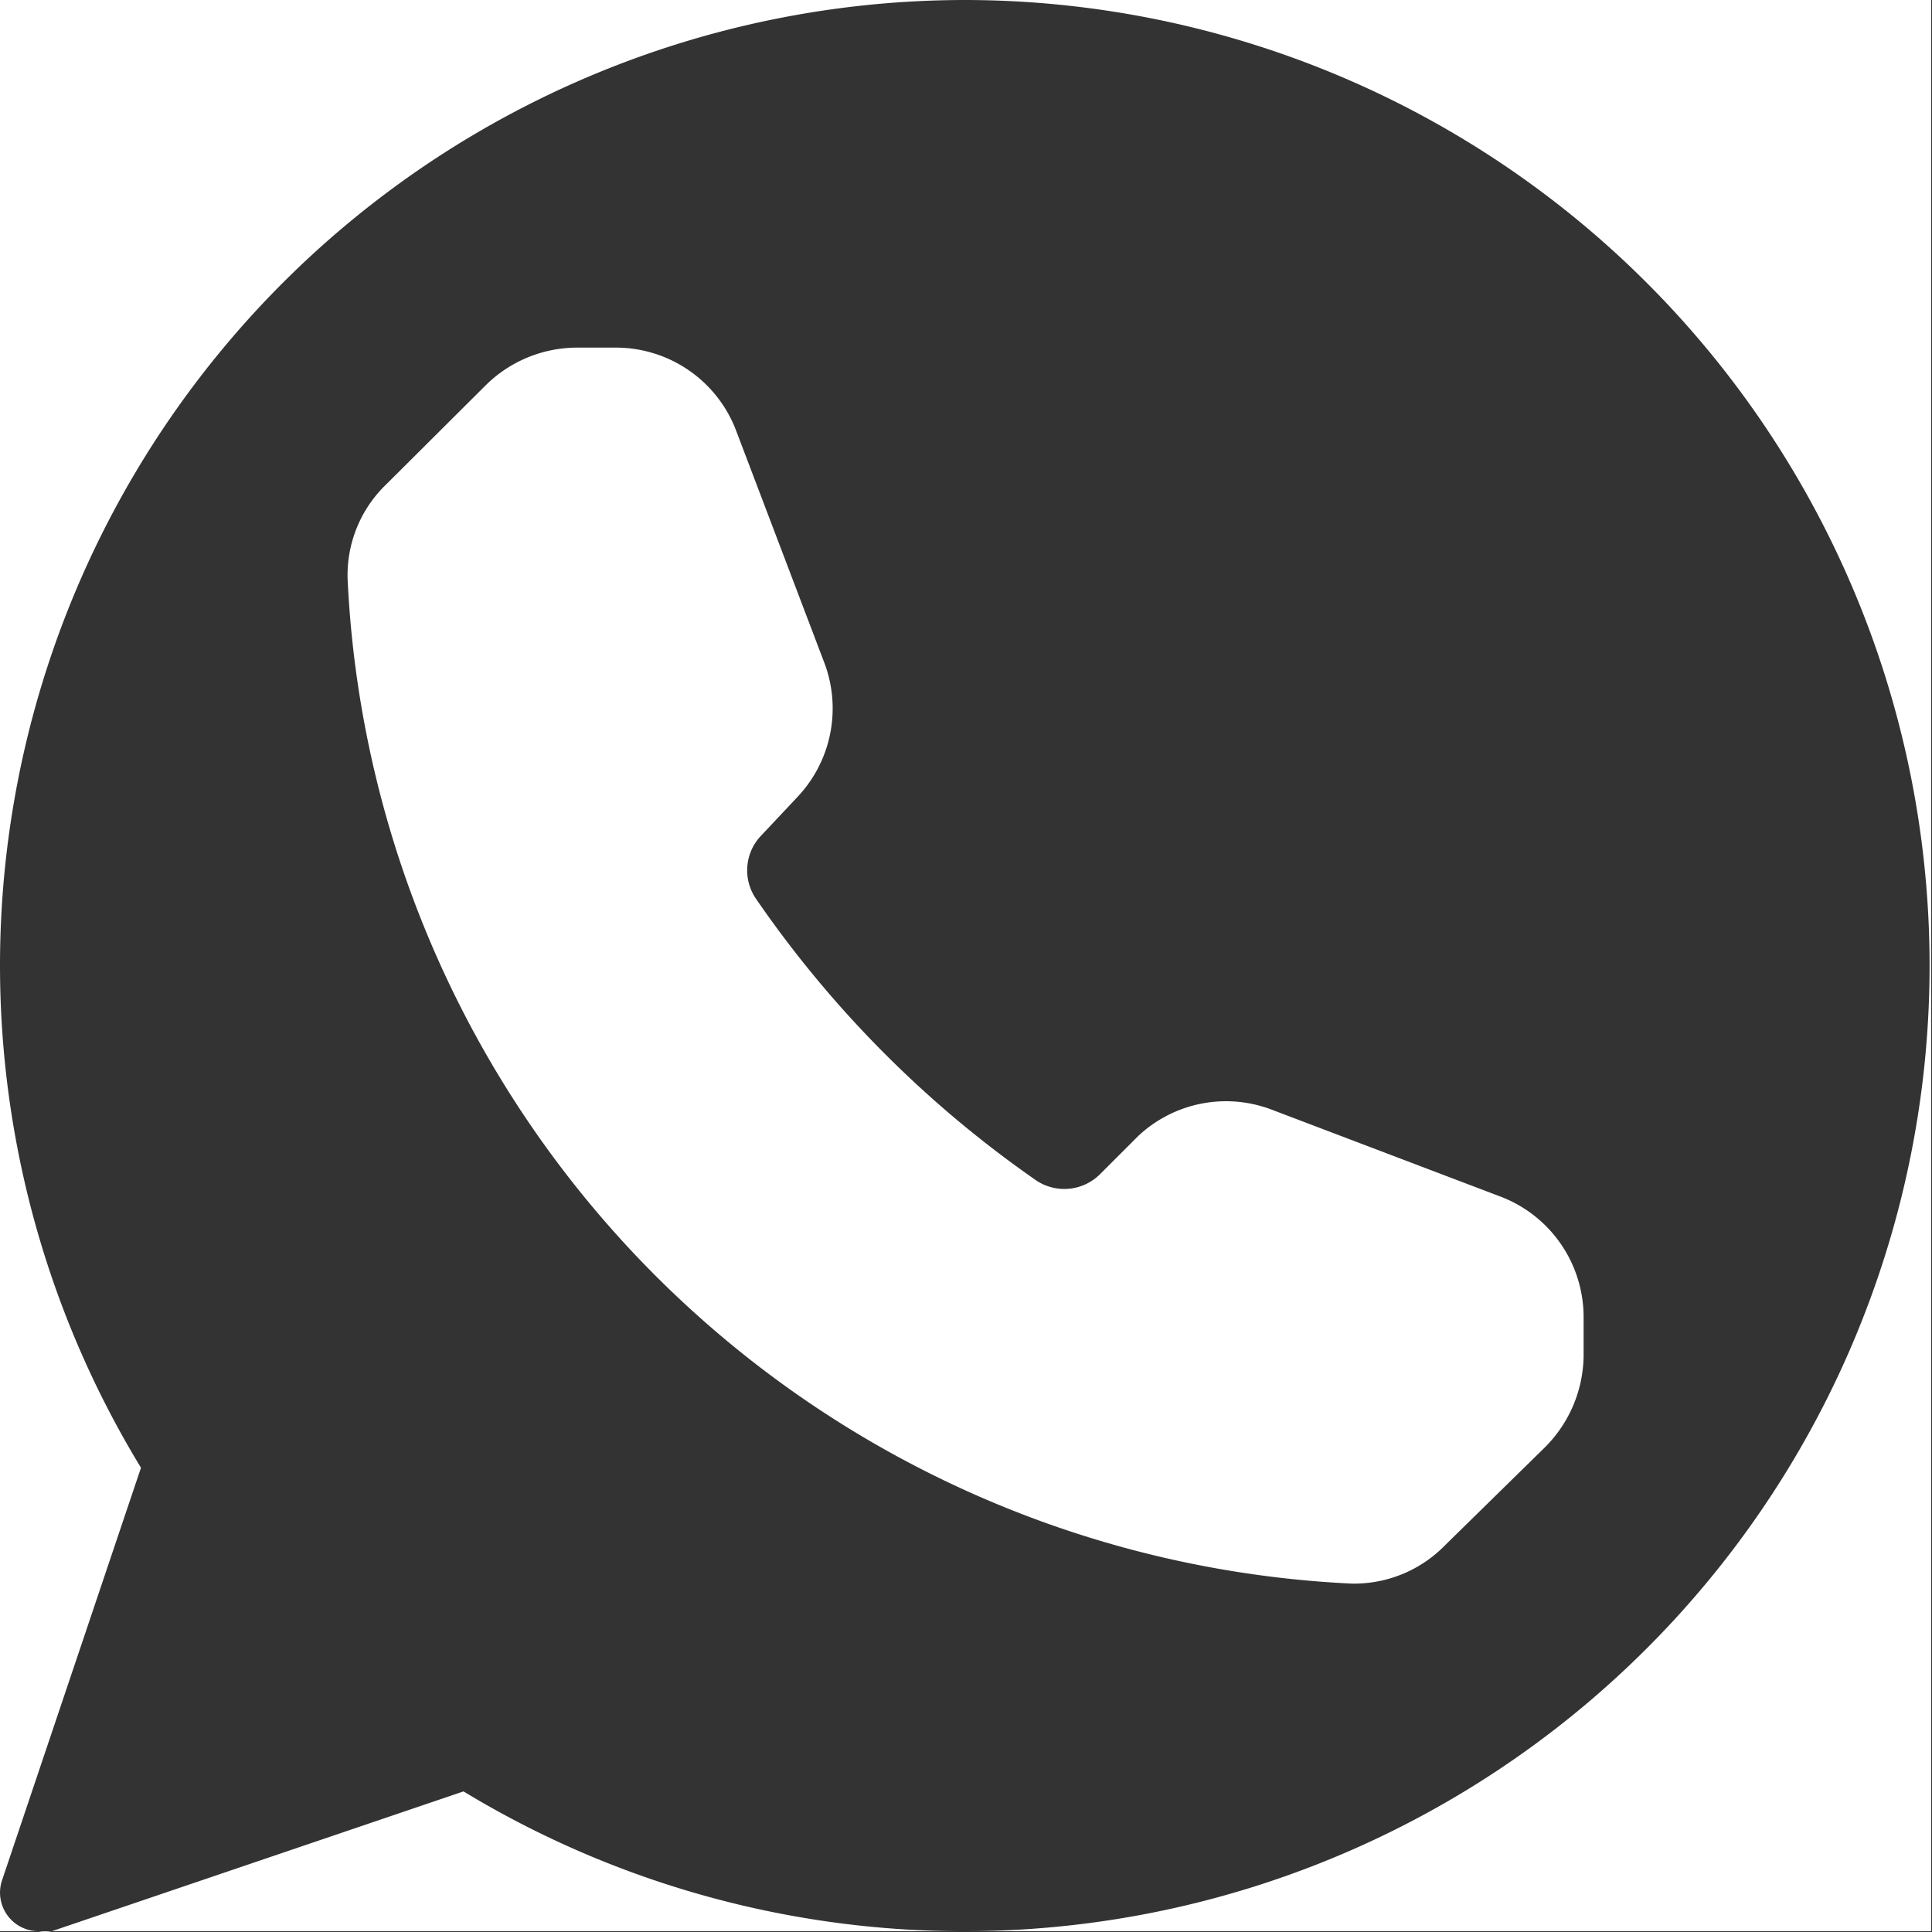 <svg xmlns="http://www.w3.org/2000/svg" viewBox="0 0 50.02 50.02"><rect x="0" y="0" width="50.02" height="50.02" fill="#333333" stroke="none"/><defs><style>.cls-1{fill:#fff;}</style></defs><title>Ресурс 1512</title><g id="Слой_2" data-name="Слой 2"><g id="Слой_1-2" data-name="Слой 1"><path class="cls-1" d="M25,0H0V25A25,25,0,0,1,25,0Z"/><path class="cls-1" d="M35,41h.1a3.29,3.29,0,0,0,2.32-1L40,37.47a3.4,3.4,0,0,0,1-2.35v-1A3.34,3.34,0,0,0,38.9,31l-6-2.28a3.32,3.32,0,0,0-3.44.7l-1,1a1.31,1.31,0,0,1-1.62.15,28.59,28.59,0,0,1-7.26-7.29,1.3,1.3,0,0,1,.13-1.65l.94-1a3.34,3.34,0,0,0,.7-3.45l-2.28-6A3.33,3.33,0,0,0,15.91,9h-1a3.37,3.37,0,0,0-2.36,1L10,12.54A3.26,3.26,0,0,0,9,15,27.32,27.32,0,0,0,35,41Z"/><path class="cls-1" d="M25,0A25,25,0,1,1,12,46.38L1.34,50A.86.86,0,0,1,1,50a1,1,0,0,1-.95-1.31L3.65,38A25,25,0,0,1,0,25V50H50V0Z"/></g></g></svg>